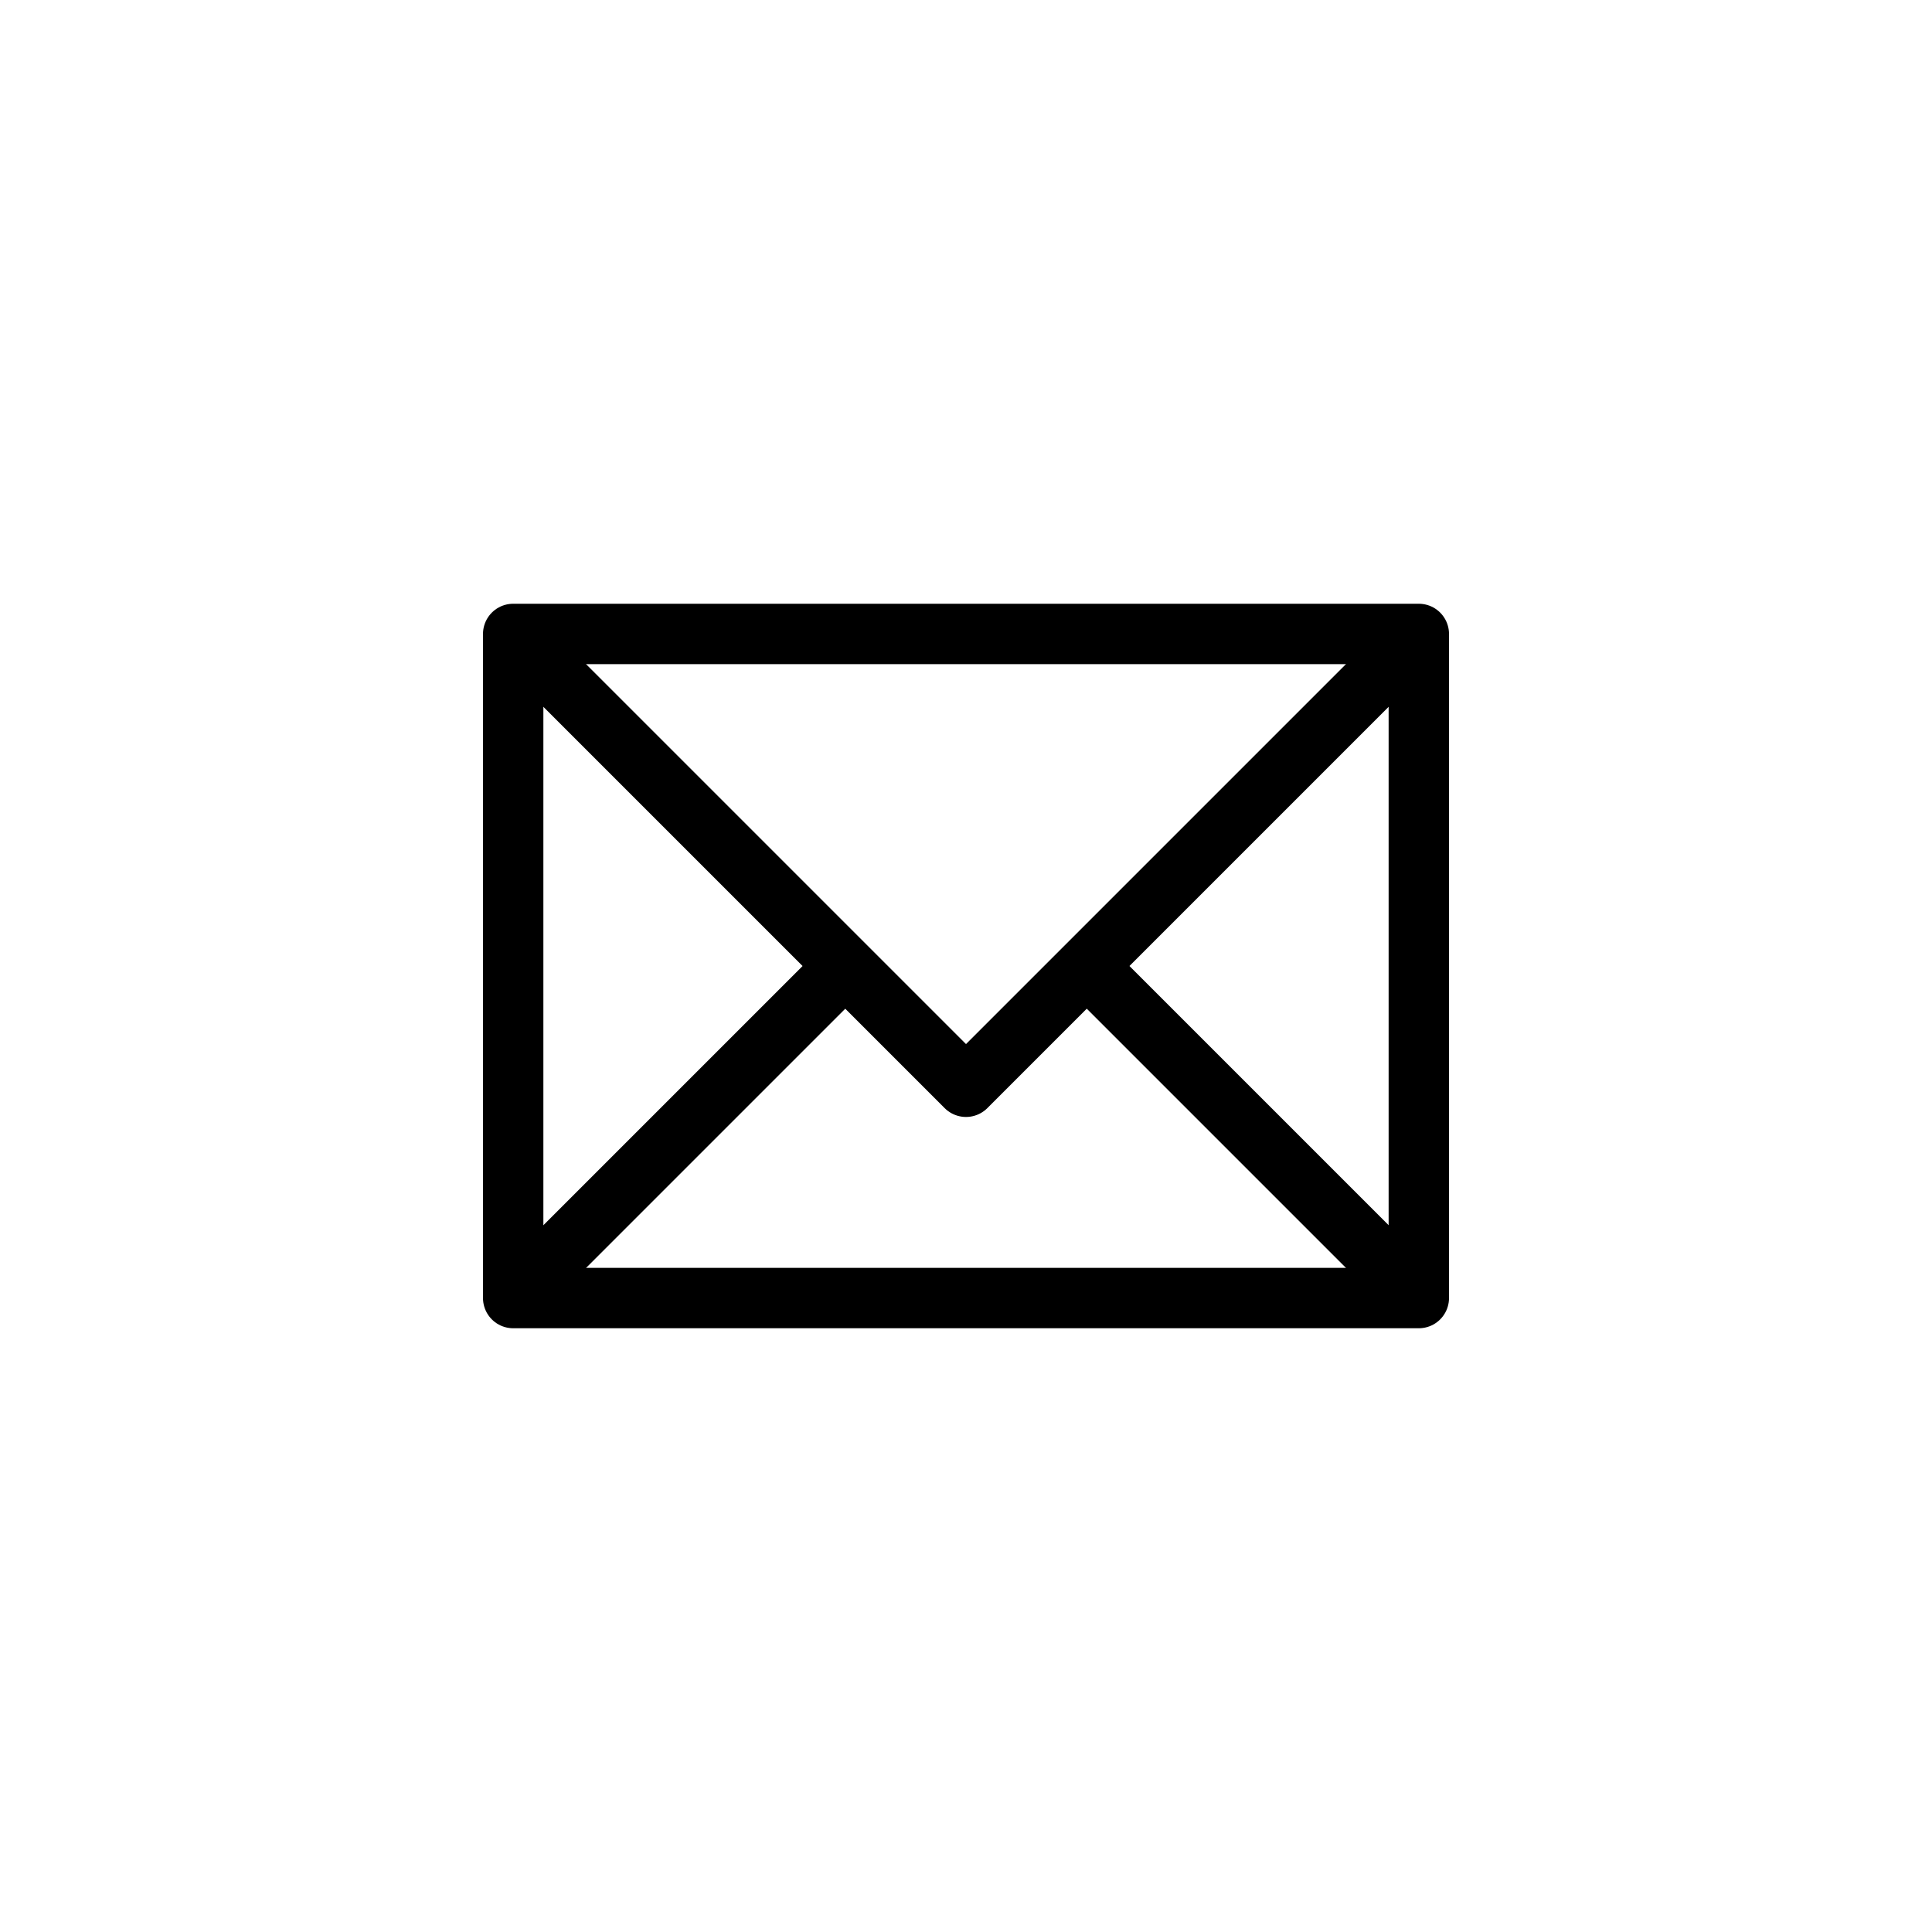 <?xml version="1.0" encoding="UTF-8" standalone="no" ?>
<!DOCTYPE svg PUBLIC "-//W3C//DTD SVG 1.1//EN" "http://www.w3.org/Graphics/SVG/1.1/DTD/svg11.dtd">
<svg xmlns="http://www.w3.org/2000/svg" xmlns:xlink="http://www.w3.org/1999/xlink" version="1.1" width="400" height="400" viewBox="0 0 400 400" xml:space="preserve">
<desc>Created with Fabric.js 3.6.2</desc>
<defs>
</defs>
<g transform="matrix(6.25 0 0 6.25 200 200)" id="Stock_cut"  >
<rect style="stroke: rgb(0,0,0); stroke-width: 2; stroke-dasharray: none; stroke-linecap: butt; stroke-dashoffset: 0; stroke-linejoin: round; stroke-miterlimit: 10; fill: none; fill-rule: nonzero; opacity: 1;"  x="-15" y="-11" rx="0" ry="0" width="30" height="22" />
</g>
<g transform="matrix(6.25 0 0 6.25 200 178.13)" id="Stock_cut"  >
<polyline style="stroke: rgb(0,0,0); stroke-width: 2; stroke-dasharray: none; stroke-linecap: butt; stroke-dashoffset: 0; stroke-linejoin: round; stroke-miterlimit: 10; fill: none; fill-rule: nonzero; opacity: 1;"  points="-15,-7.5 0,7.5 15,-7.5 " />
</g>
<g transform="matrix(6.25 0 0 6.25 140.63 234.38)" id="Stock_cut"  >
<line style="stroke: rgb(0,0,0); stroke-width: 2; stroke-dasharray: none; stroke-linecap: butt; stroke-dashoffset: 0; stroke-linejoin: round; stroke-miterlimit: 10; fill: none; fill-rule: nonzero; opacity: 1;"  x1="-5.5" y1="5.5" x2="5.5" y2="-5.5" />
</g>
<g transform="matrix(6.25 0 0 6.25 259.38 234.38)" id="Stock_cut"  >
<line style="stroke: rgb(0,0,0); stroke-width: 2; stroke-dasharray: none; stroke-linecap: butt; stroke-dashoffset: 0; stroke-linejoin: round; stroke-miterlimit: 10; fill: none; fill-rule: nonzero; opacity: 1;"  x1="5.5" y1="5.5" x2="-5.5" y2="-5.5" />
</g>
</svg>